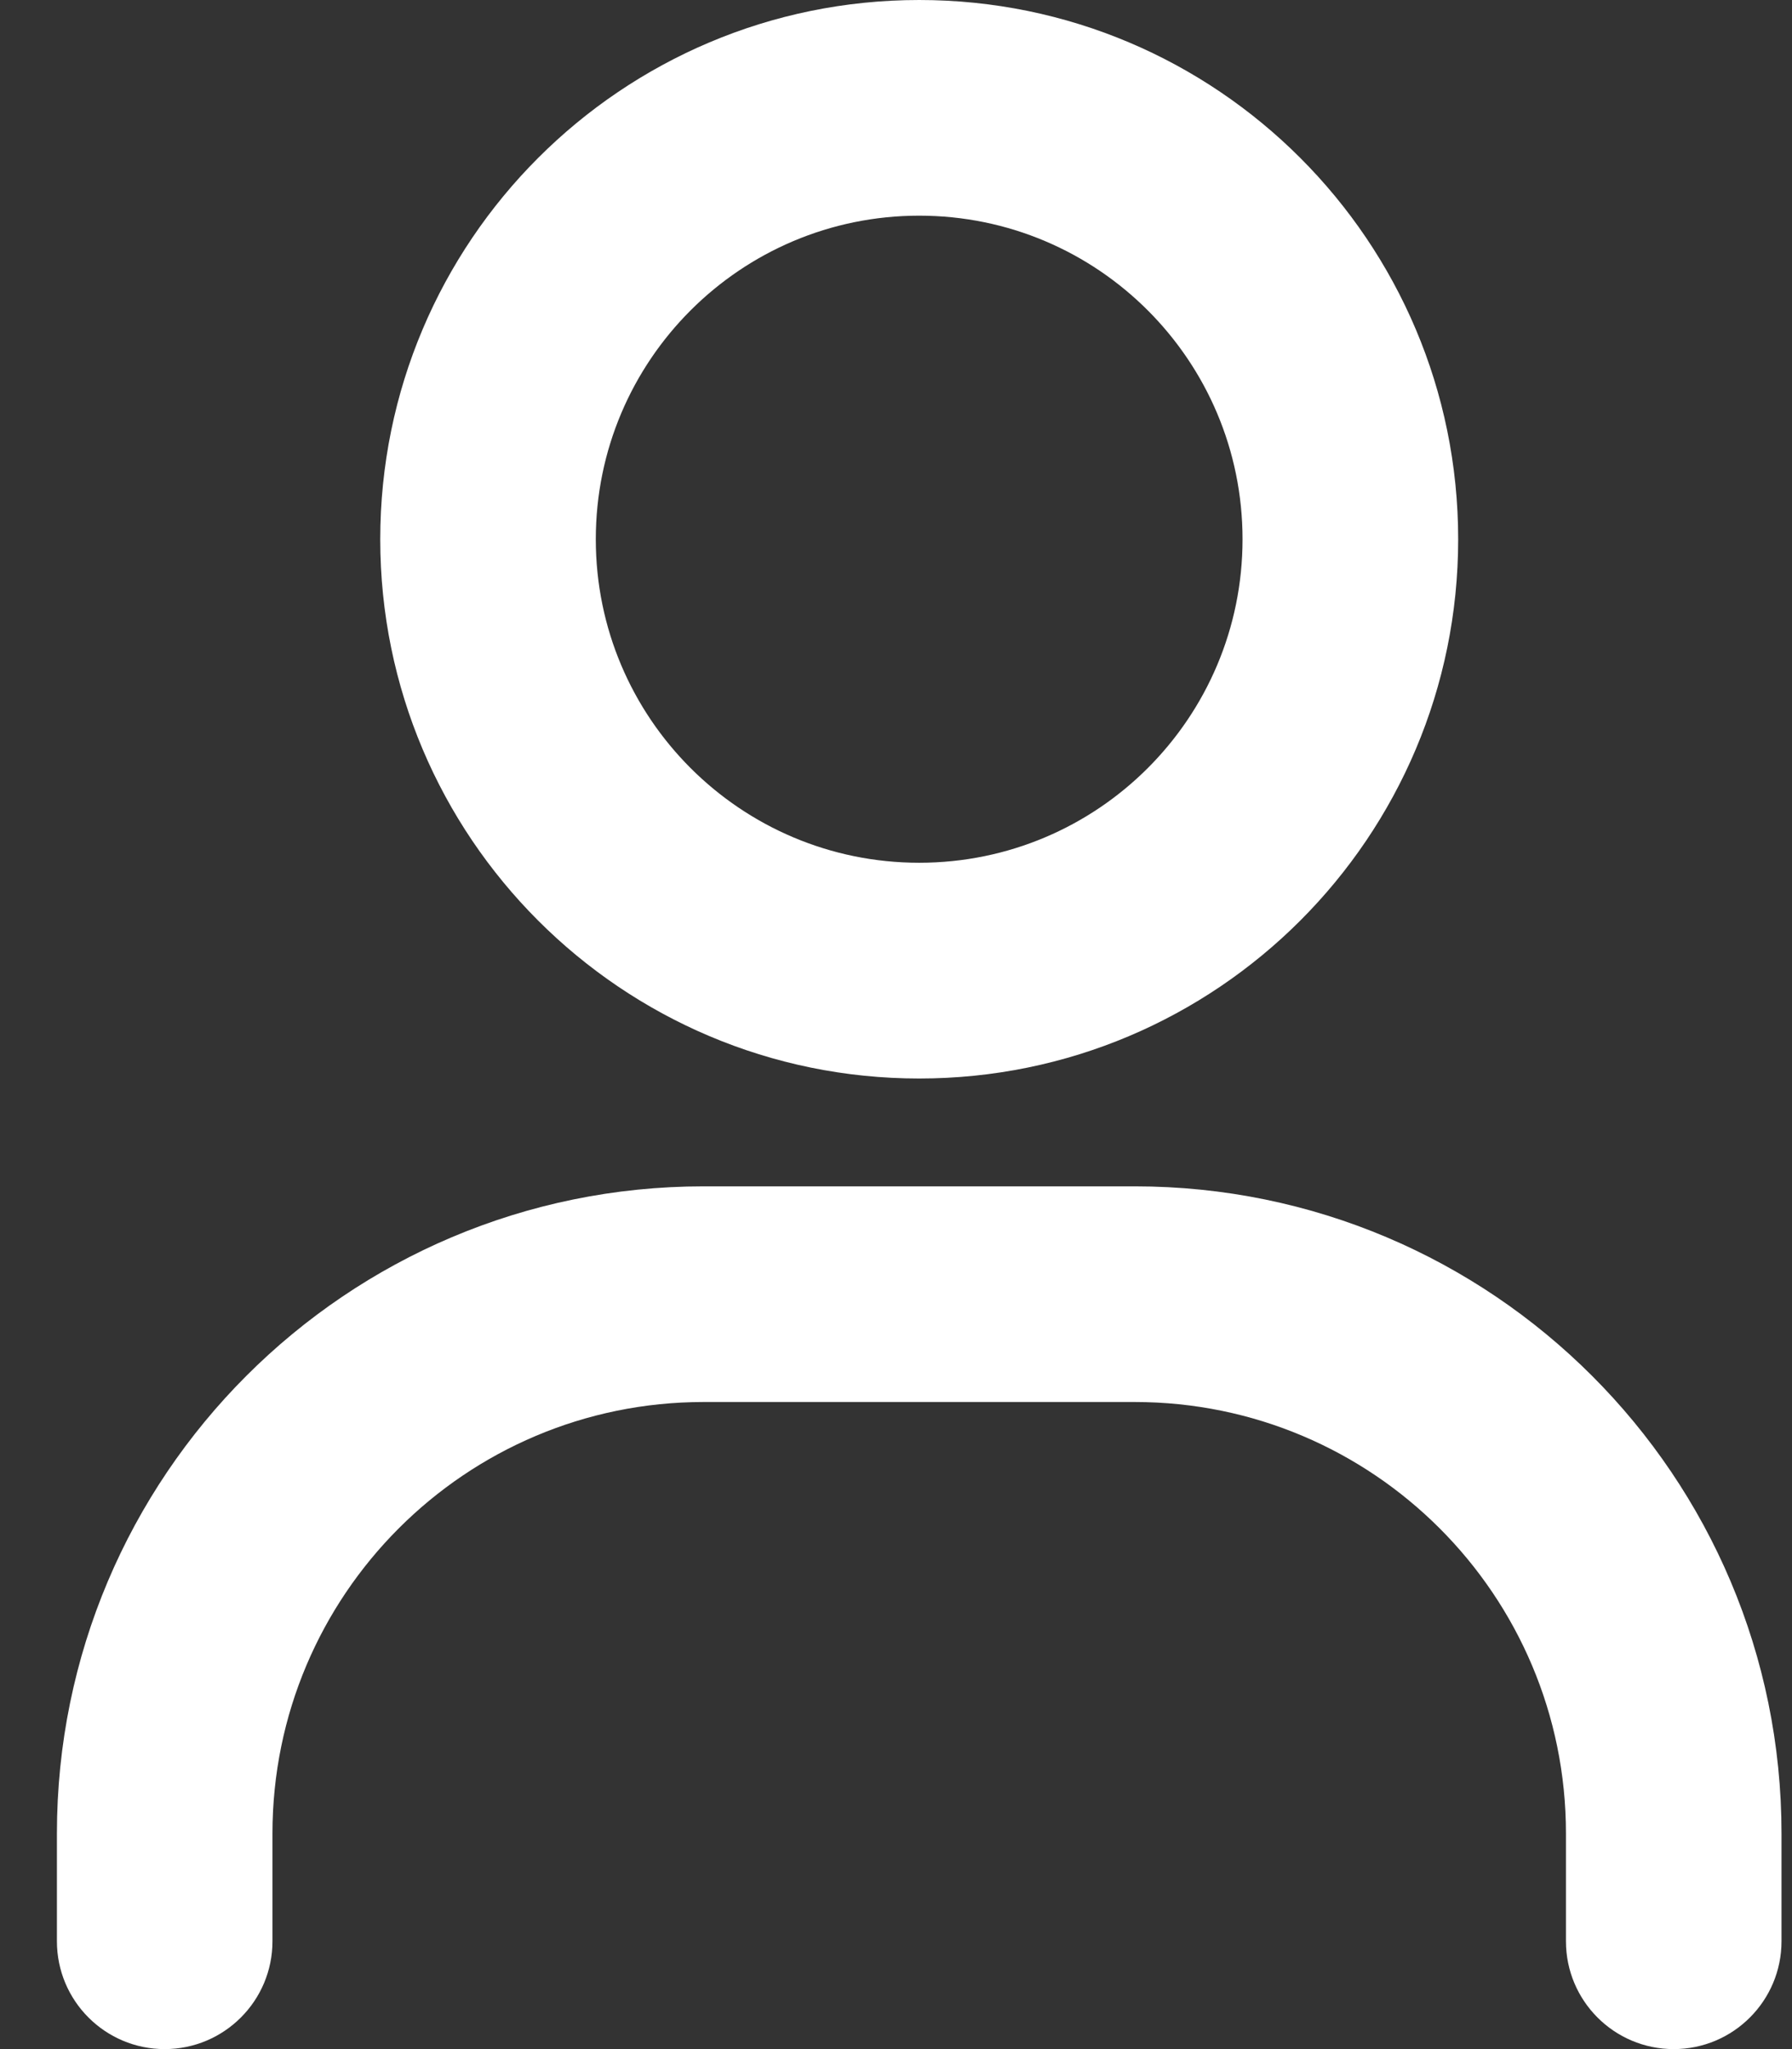 <svg xmlns="http://www.w3.org/2000/svg" width="21" height="24" viewBox="0 0 21 24" fill="none">
  <rect x="0" y="0" width="21" height="24" fill="#333333" stroke="none"/>
  <path fill-rule="evenodd" clip-rule="evenodd" d="M10.772 2.526C8.679 2.526 6.982 4.223 6.982 6.316C6.982 8.409 8.679 10.105 10.772 10.105C12.865 10.105 14.561 8.409 14.561 6.316C14.561 4.223 12.865 2.526 10.772 2.526ZM4.456 6.316C4.456 2.828 7.284 0 10.772 0C14.26 0 17.088 2.828 17.088 6.316C17.088 9.804 14.26 12.632 10.772 12.632C7.284 12.632 4.456 9.804 4.456 6.316ZM8.245 16.421C5.455 16.421 3.193 18.683 3.193 21.474V22.737C3.193 23.434 2.627 24 1.93 24C1.232 24 0.667 23.434 0.667 22.737V21.474C0.667 17.288 4.06 13.895 8.245 13.895H13.298C17.484 13.895 20.877 17.288 20.877 21.474V22.737C20.877 23.434 20.311 24 19.614 24C18.916 24 18.351 23.434 18.351 22.737V21.474C18.351 18.683 16.089 16.421 13.298 16.421H8.245Z" fill="white"/>
</svg>
